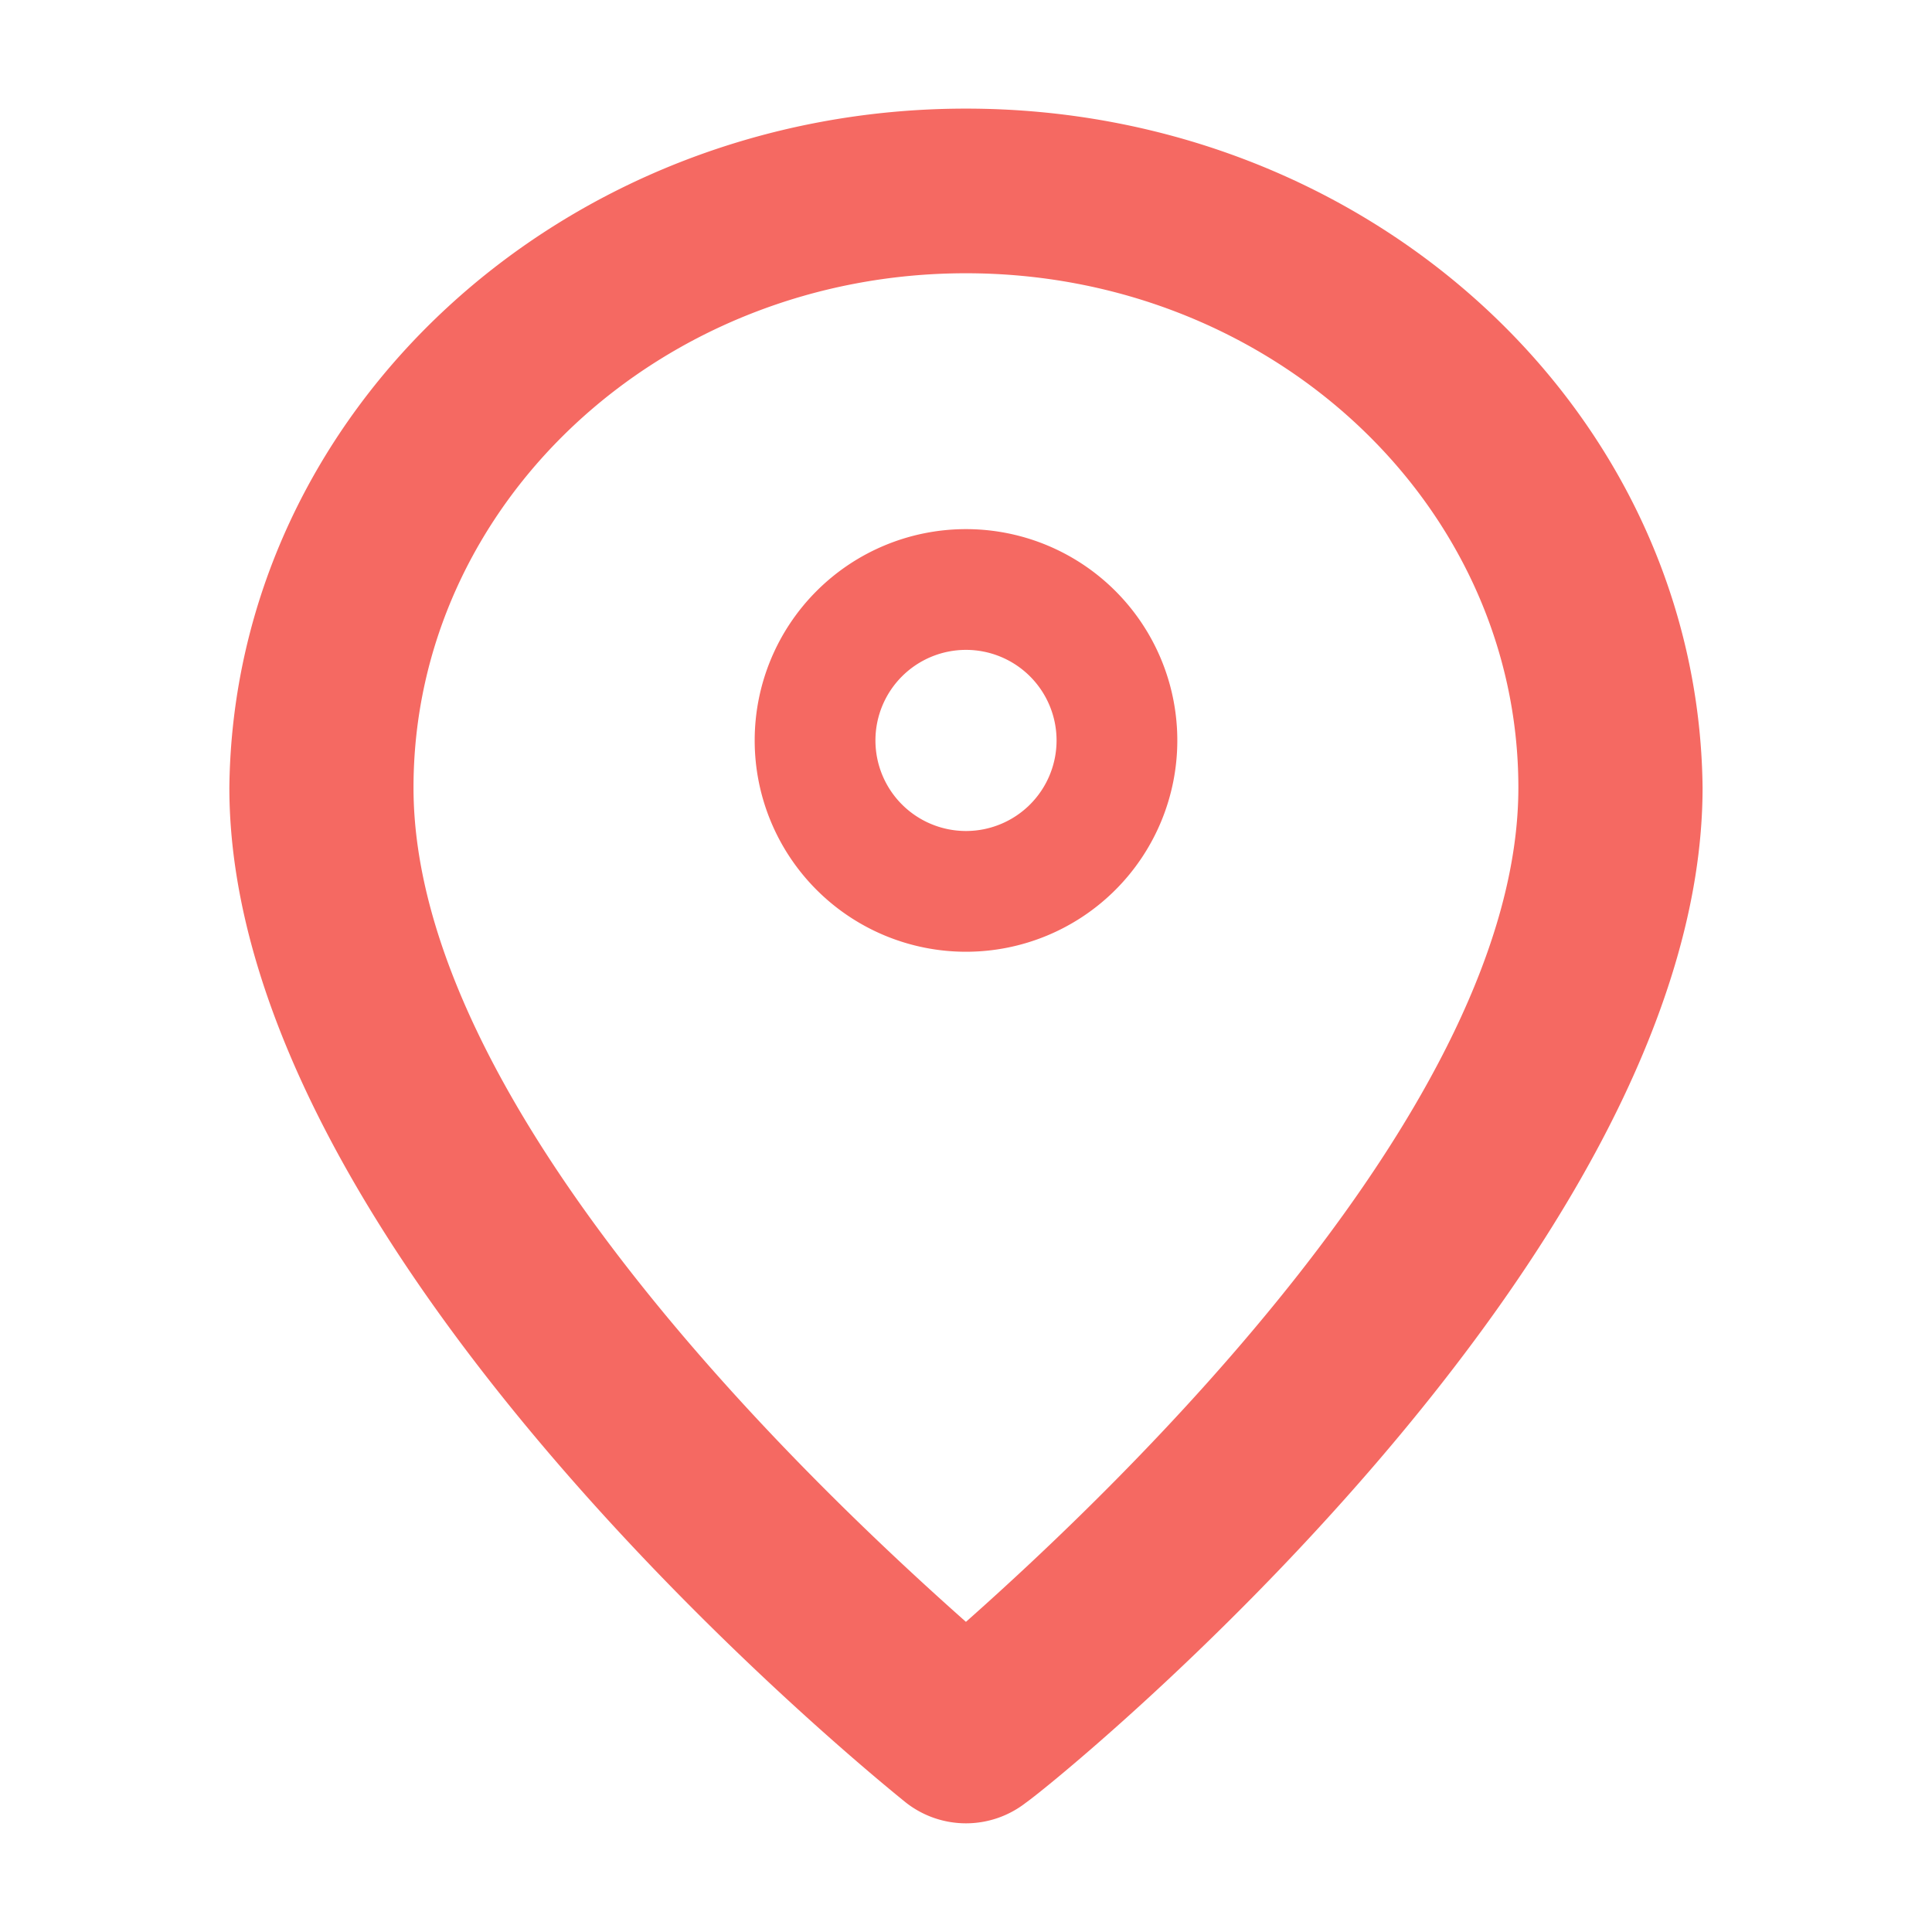 <svg xmlns="http://www.w3.org/2000/svg" width="32" height="32" viewBox="0 0 32 32">
  <g id="locIcon" transform="translate(-0.201 -0.201)">
    <g id="pin">
      <rect id="Rectangle_237" data-name="Rectangle 237" width="32" height="32" transform="translate(0.201 0.201)" fill="#f56962" opacity="0"/>
      <path id="Path_230" data-name="Path 230" d="M16.2,2C9.509,2,4.067,7.018,4,13.247,4,21.029,14.752,29.691,15.209,30.06a1.612,1.612,0,0,0,1.983,0c.534-.369,11.209-9.032,11.209-16.813C28.334,7.017,22.891,2,16.2,2Zm0,25.064c-2.547-2.258-9.15-8.52-9.15-13.817,0-4.706,4.1-8.52,9.15-8.52s9.15,3.815,9.15,8.52C25.351,18.5,18.747,24.806,16.2,27.064Z" transform="translate(0 0)" fill="#f56962"/>
      <path id="Path_231" data-name="Path 231" d="M12,6a3.5,3.5,0,1,0,3.5,3.5A3.5,3.5,0,0,0,12,6Zm0,5a1.5,1.5,0,1,1,1.5-1.5A1.5,1.5,0,0,1,12,11Z" transform="translate(4.201 2.965)" fill="#f56962"/>
    </g>
  </g>
</svg>
